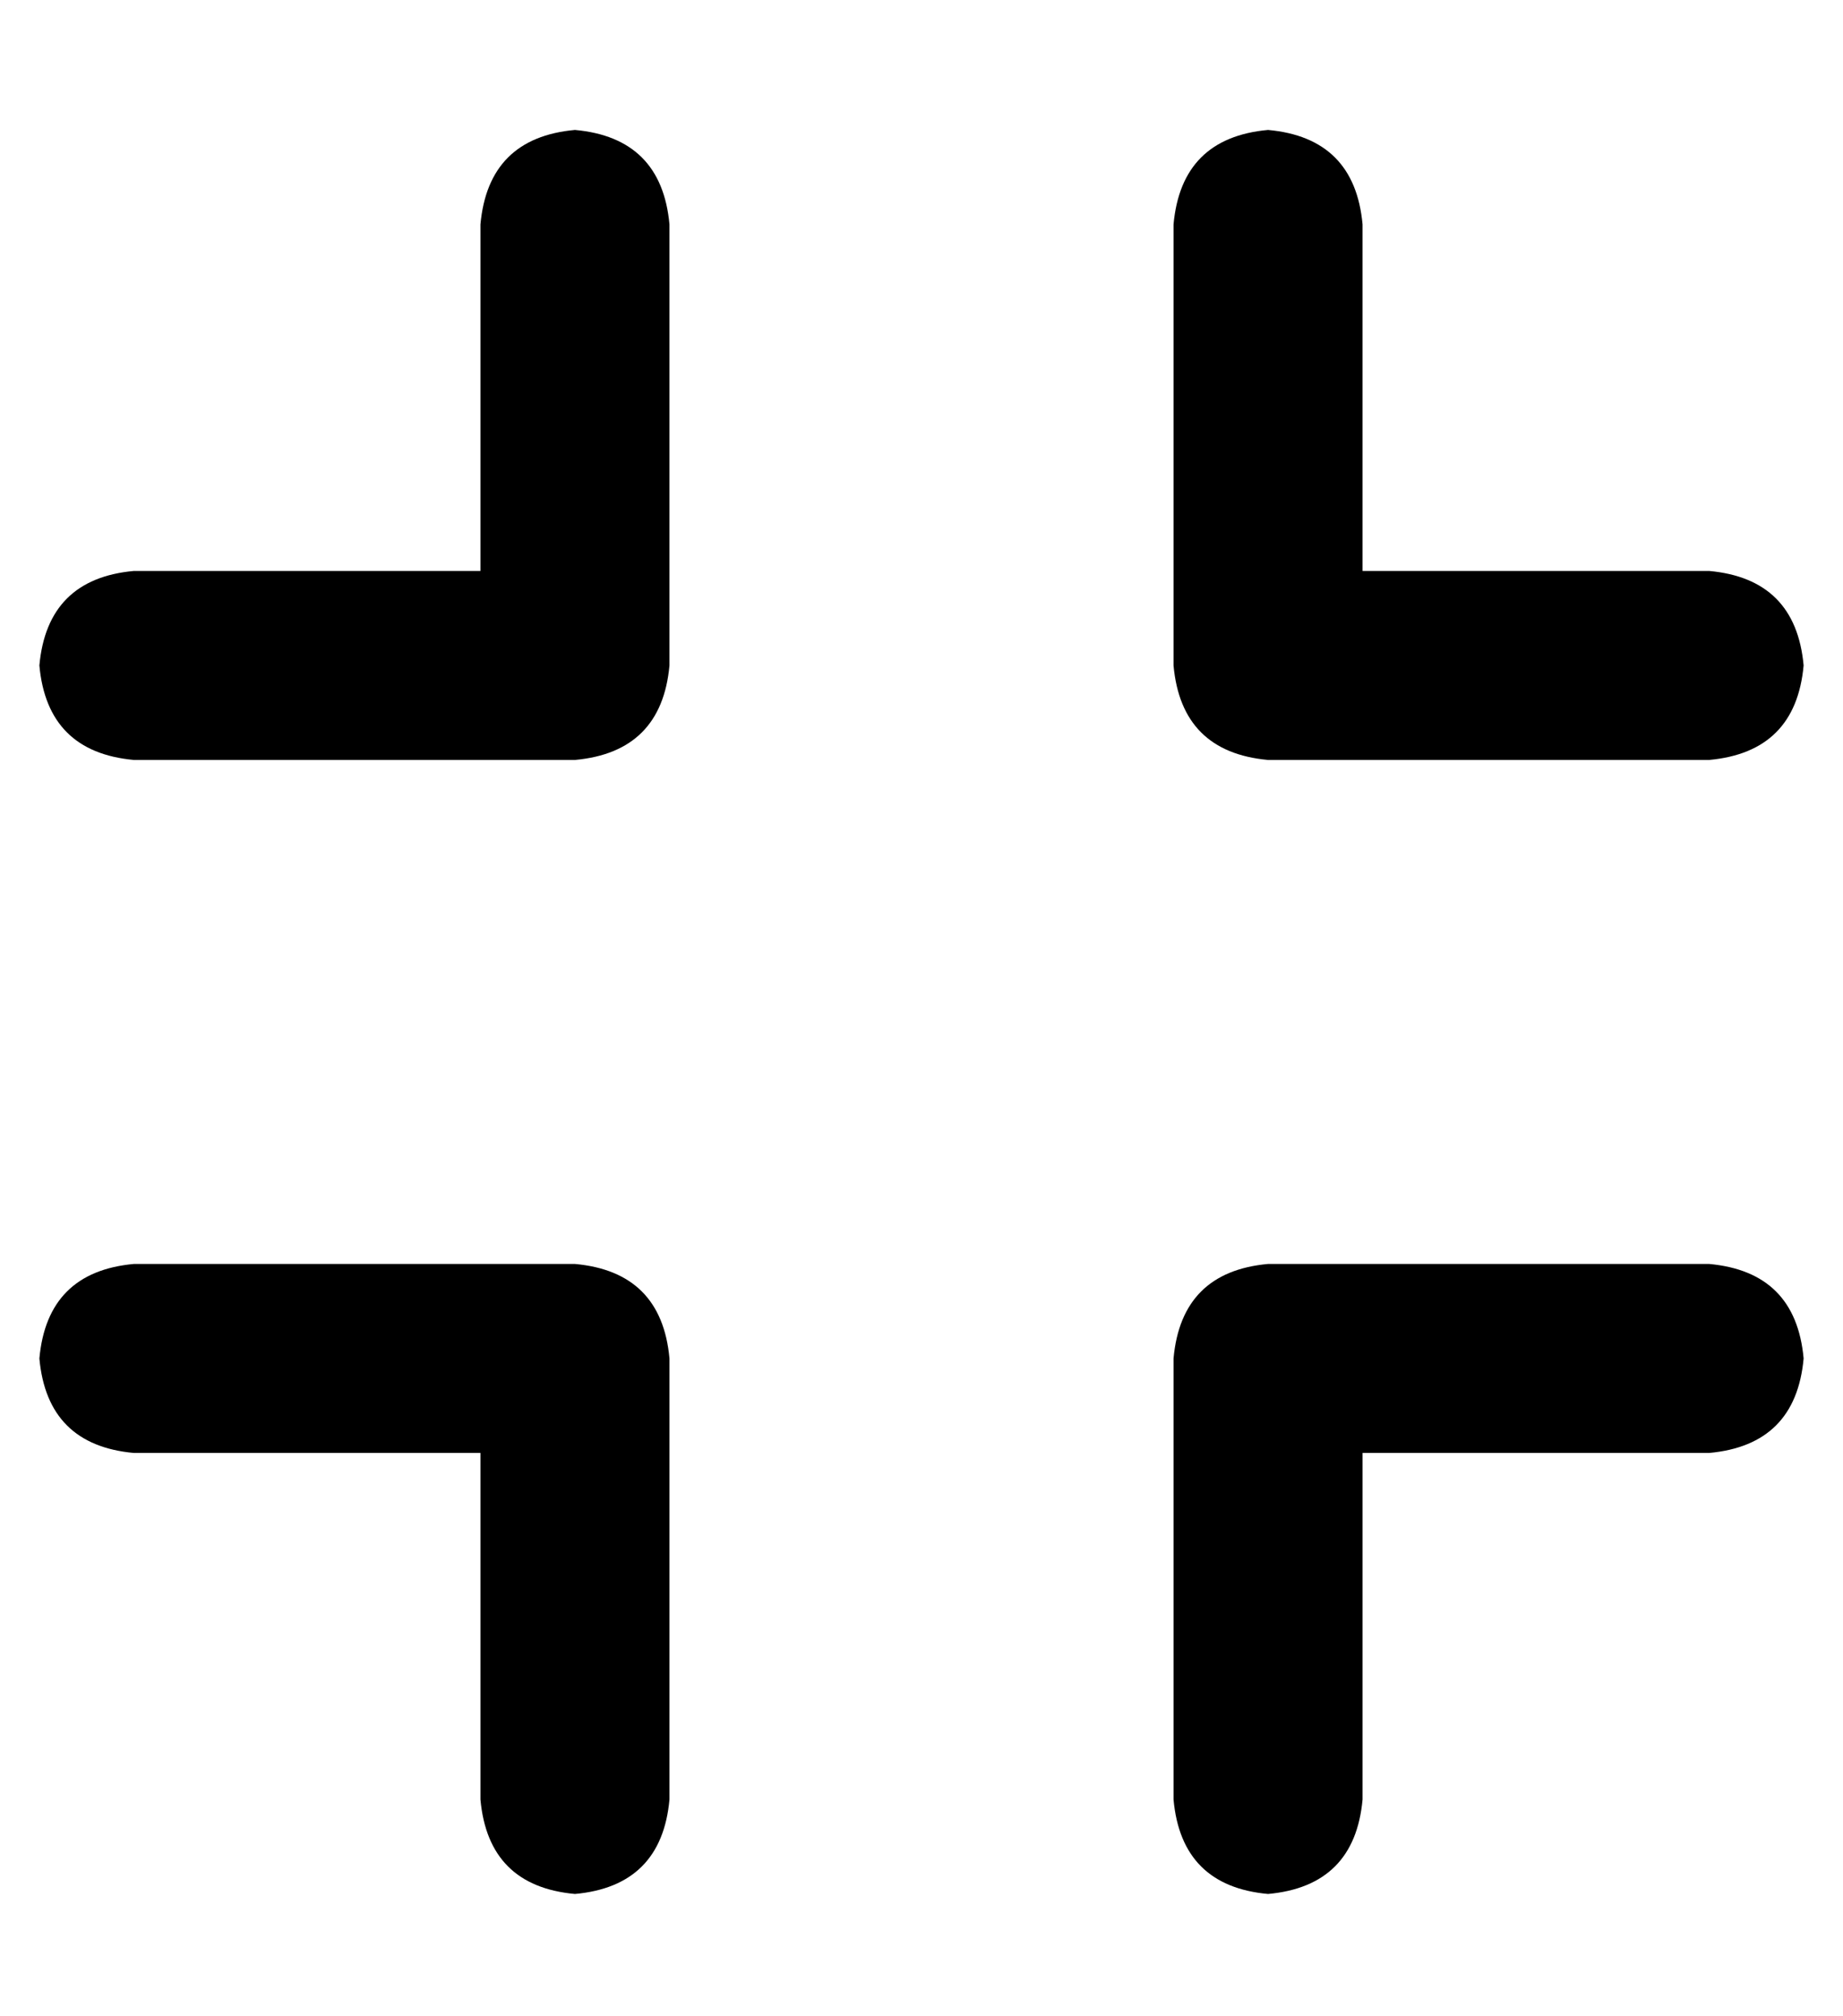 <?xml version="1.0" standalone="no"?>
<!DOCTYPE svg PUBLIC "-//W3C//DTD SVG 1.1//EN" "http://www.w3.org/Graphics/SVG/1.1/DTD/svg11.dtd" >
<svg xmlns="http://www.w3.org/2000/svg" xmlns:xlink="http://www.w3.org/1999/xlink" version="1.1" viewBox="-10 -40 468 512">
   <path fill="currentColor"
d="M160 17q-2 -22 -24 -24q-22 2 -24 24v88v0h-88v0q-22 2 -24 24q2 22 24 24h112v0q22 -2 24 -24v-112v0zM24 281q-22 2 -24 24q2 22 24 24h88v0v88v0q2 22 24 24q22 -2 24 -24v-112v0q-2 -22 -24 -24h-112v0zM336 17q-2 -22 -24 -24q-22 2 -24 24v112v0q2 22 24 24h112v0
q22 -2 24 -24q-2 -22 -24 -24h-88v0v-88v0zM312 281q-22 2 -24 24v112v0q2 22 24 24q22 -2 24 -24v-88v0h88v0q22 -2 24 -24q-2 -22 -24 -24h-112v0z" />
</svg>
